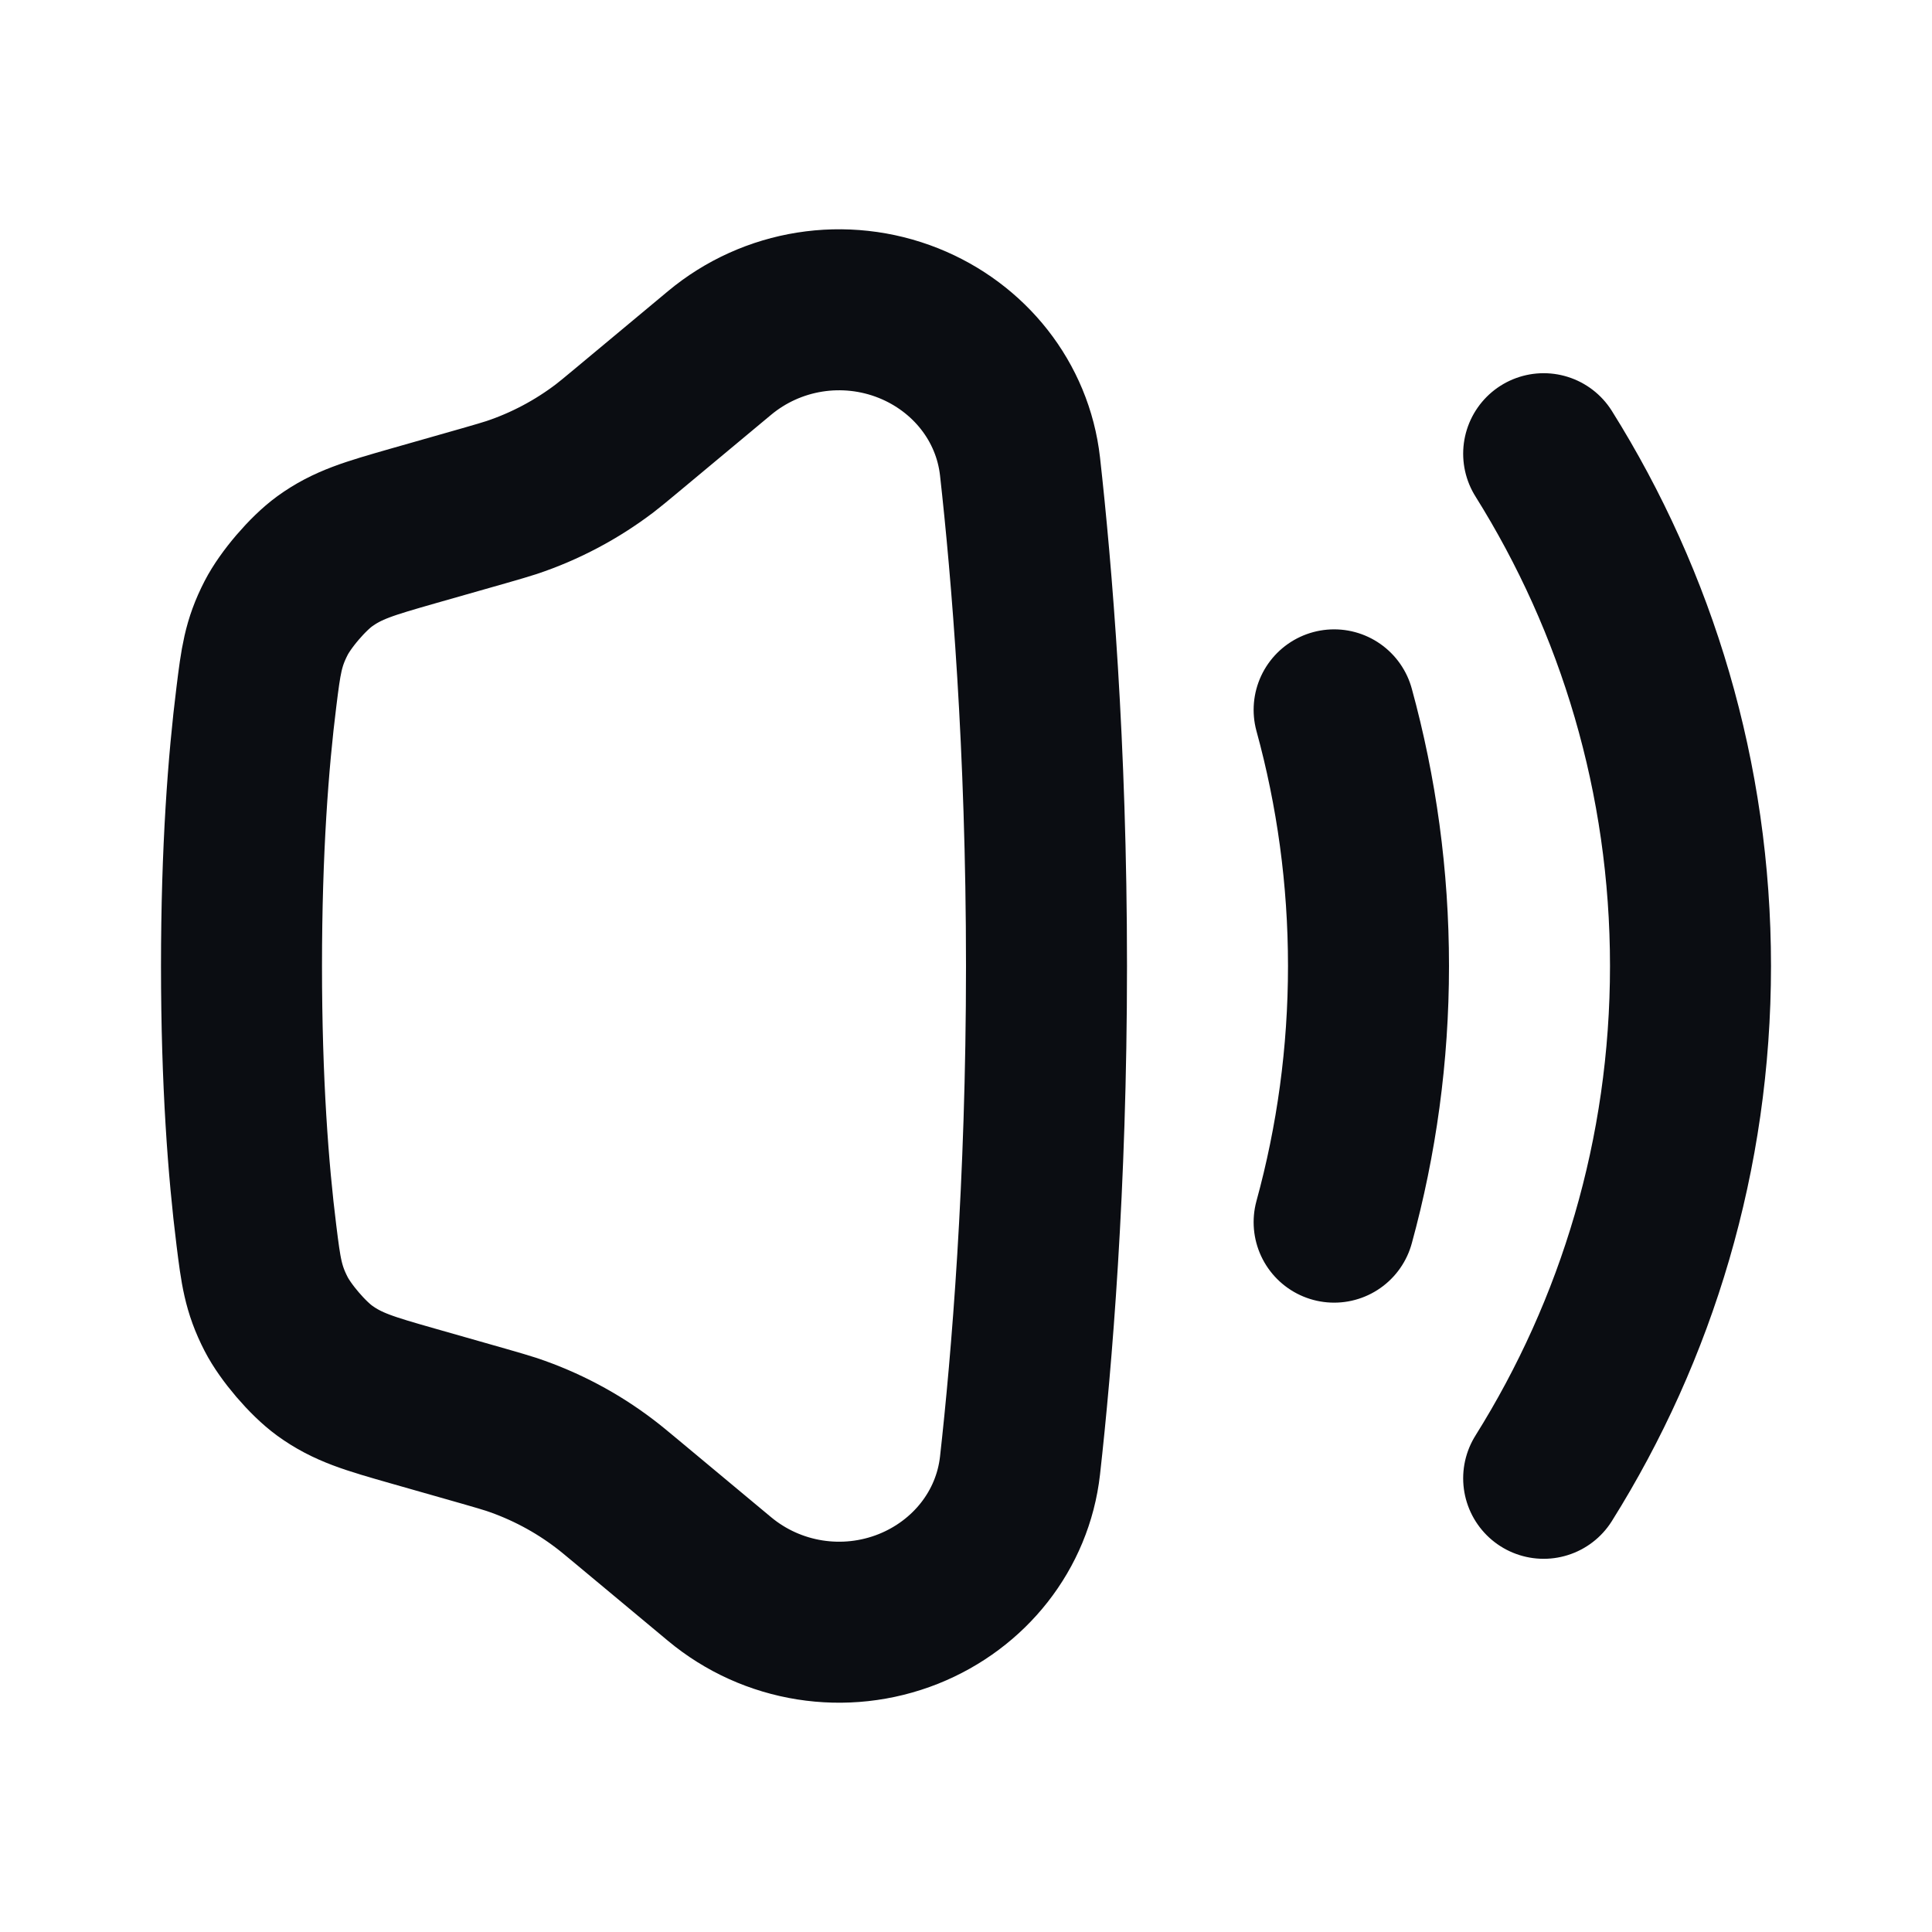<svg width="24" height="24" viewBox="0 0 24 24" fill="none" xmlns="http://www.w3.org/2000/svg">
<path d="M19.176 18.364C20.332 16.519 21 14.338 21 12C21 9.662 20.332 7.481 19.176 5.636M16.573 8.818C16.851 9.831 17 10.898 17 12C17 13.101 16.851 14.168 16.573 15.182M5.123 6.536L6.018 6.281C6.187 6.232 6.271 6.208 6.354 6.181C6.771 6.042 7.163 5.834 7.513 5.568C7.582 5.515 7.65 5.458 7.785 5.346L8.936 4.387C9.591 3.84 10.494 3.698 11.286 4.014C12.04 4.316 12.58 4.988 12.671 5.794C12.815 7.085 13 9.265 13 12C13 14.735 12.815 16.916 12.671 18.206C12.58 19.012 12.04 19.684 11.286 19.986C10.494 20.302 9.591 20.16 8.936 19.613L7.785 18.654C7.65 18.542 7.582 18.485 7.513 18.433C7.163 18.166 6.771 17.959 6.354 17.819C6.271 17.792 6.187 17.768 6.018 17.719L5.123 17.464C4.587 17.311 4.319 17.234 4.032 17.026C3.822 16.873 3.549 16.554 3.43 16.323C3.268 16.008 3.24 15.787 3.185 15.345C3.085 14.546 3 13.443 3 12C3 10.557 3.085 9.454 3.185 8.656C3.24 8.213 3.268 7.992 3.43 7.677C3.549 7.446 3.822 7.127 4.032 6.974C4.319 6.766 4.587 6.69 5.123 6.536Z" stroke="#0B0D12" stroke-width="2" stroke-linecap="round" stroke-linejoin="round"/>
</svg>
